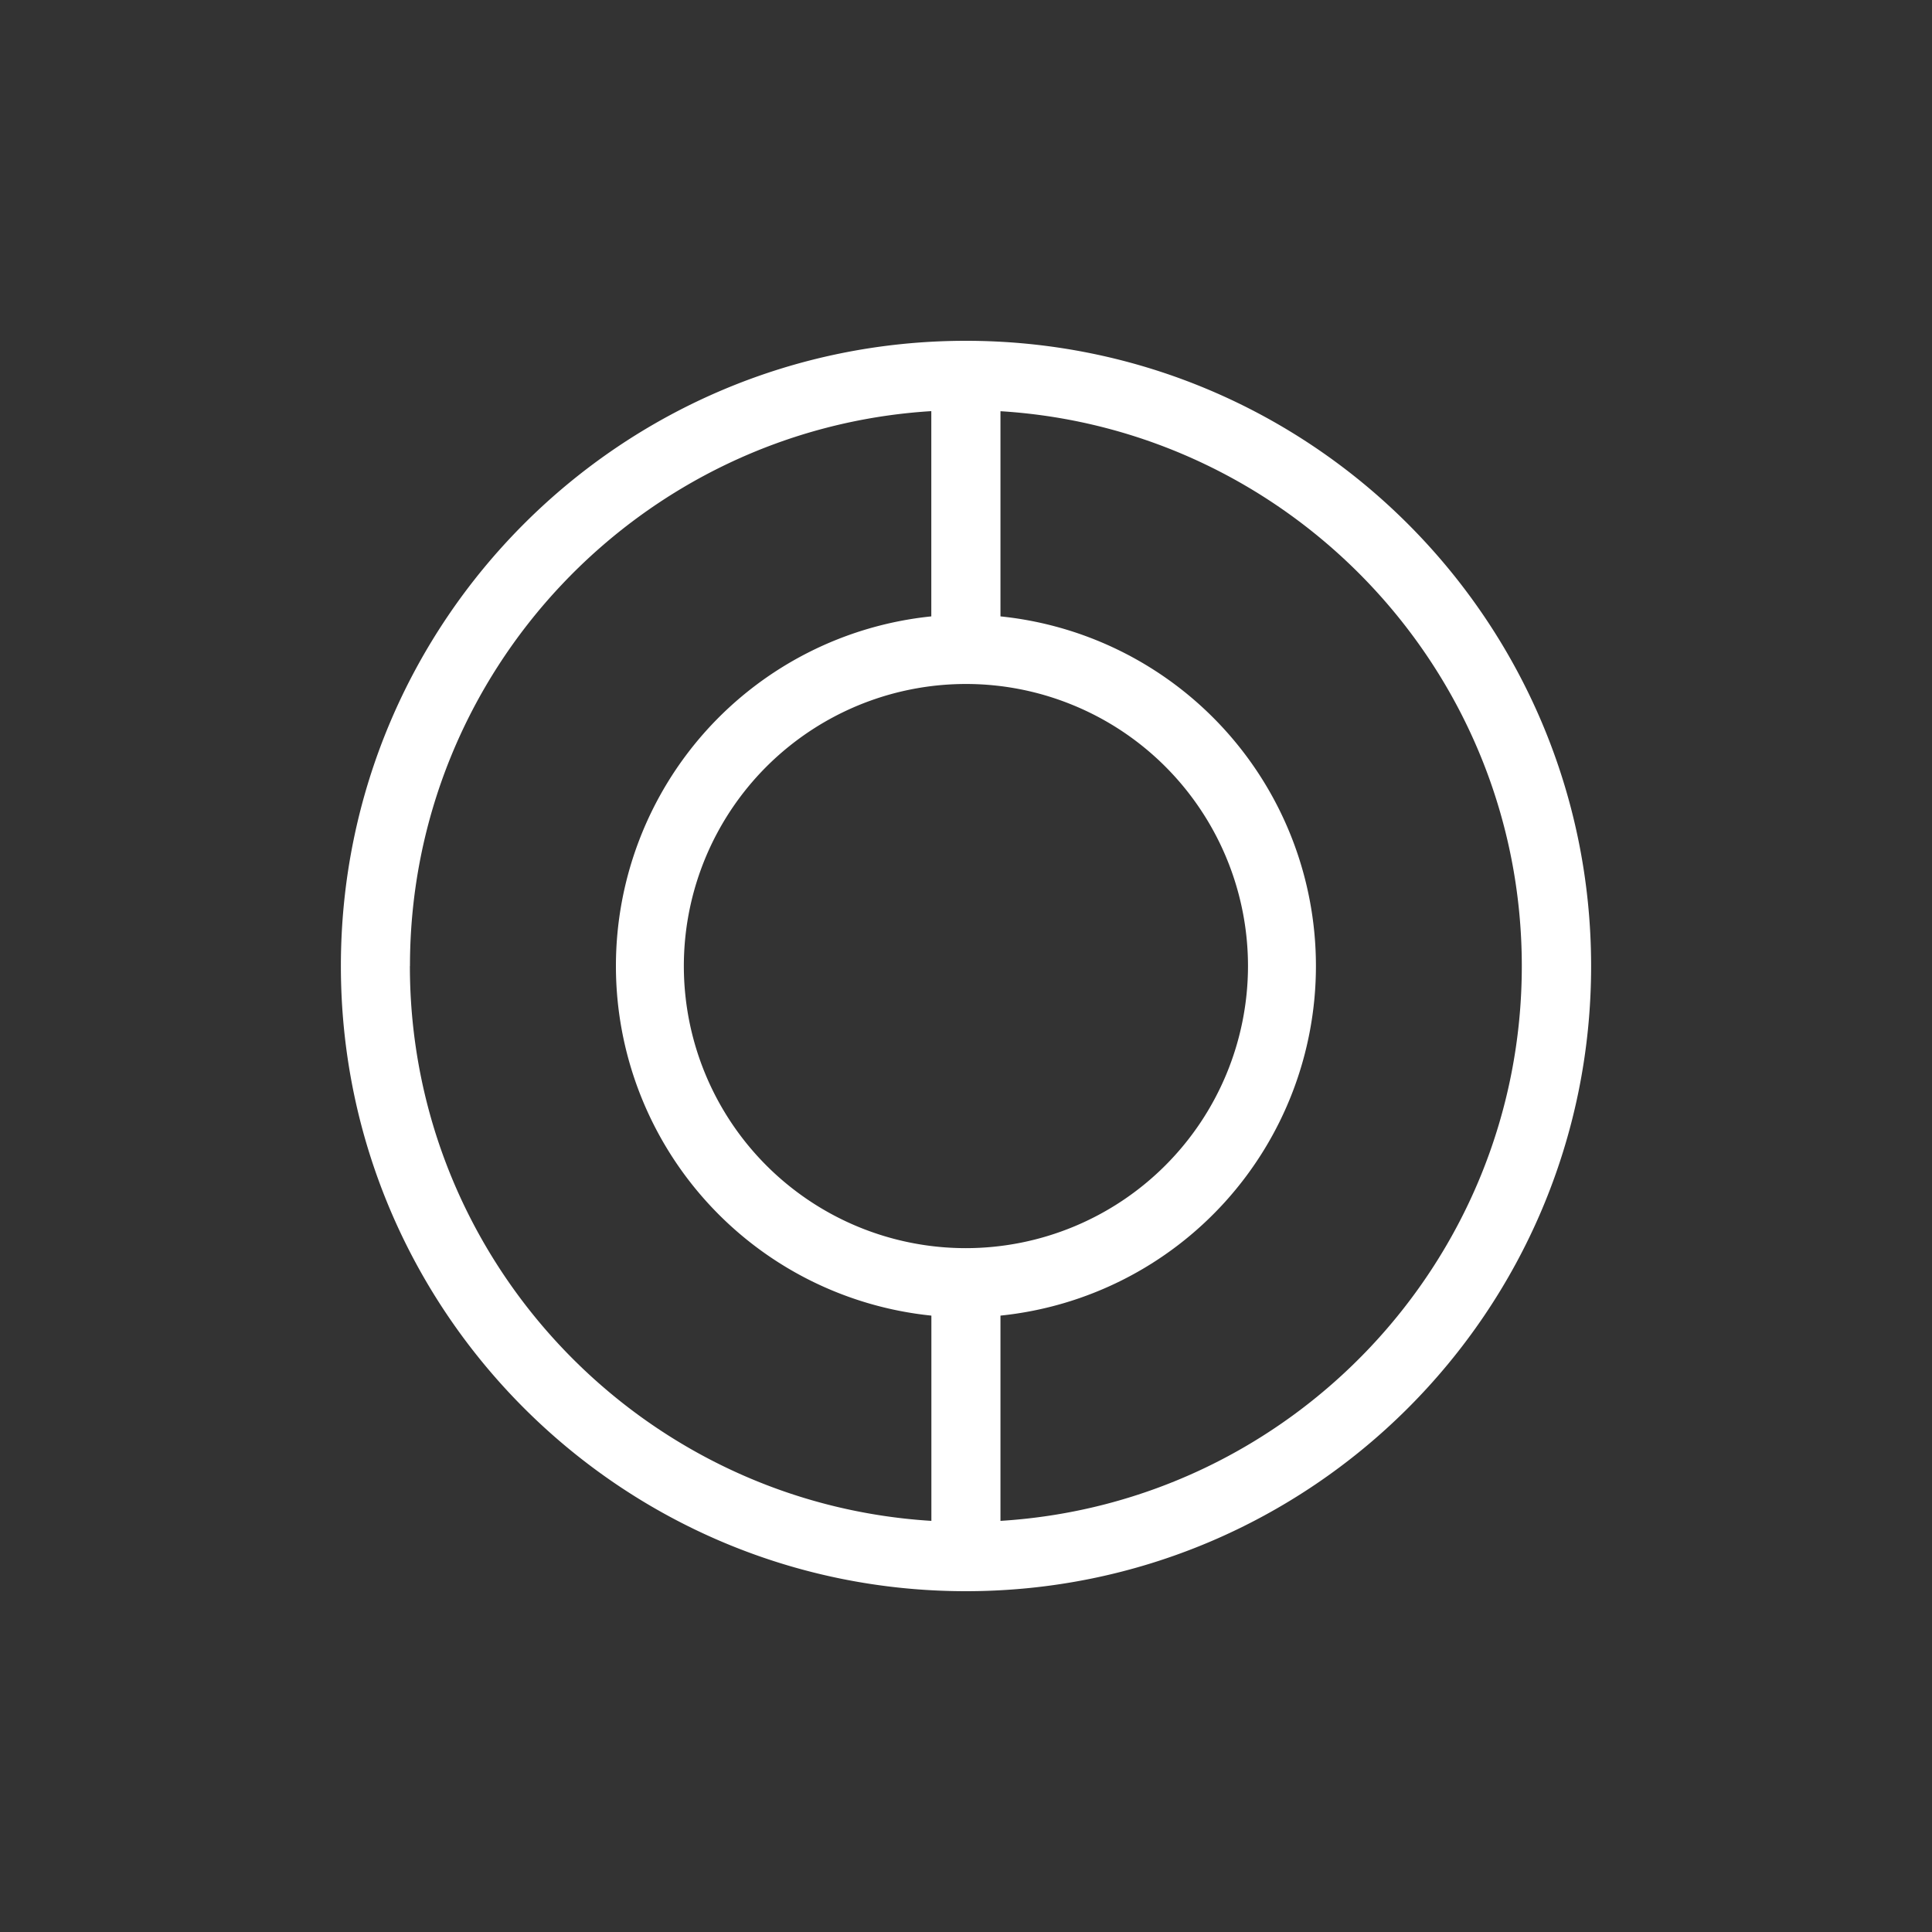 <svg xmlns="http://www.w3.org/2000/svg" viewBox="0 0 250 250" style="enable-background:new 0 0 250 250" xml:space="preserve"><rect x="0" y="0" width="250" height="250" fill="#333333" stroke="none"/><switch><g><path d="M124.99 44.1c-44.68 0-80.88 36.22-80.88 80.9 0 44.68 36.22 80.9 80.88 80.9s80.9-36.22 80.9-80.88-36.22-80.92-80.9-80.92zm0 117.41a36.484 36.484 0 0 1-33.72-22.53 36.514 36.514 0 0 1-2.08-21.09 36.534 36.534 0 0 1 9.99-18.69c5.11-5.1 11.61-8.58 18.69-9.99 7.08-1.41 14.42-.69 21.09 2.08a36.44 36.44 0 0 1 16.38 13.45c4.01 6 6.15 13.06 6.15 20.28a36.534 36.534 0 0 1-36.5 36.49zM53.05 125c0-38.17 29.88-69.48 67.46-71.8v26.56A45.443 45.443 0 0 0 91.4 94.53 45.54 45.54 0 0 0 79.7 125a45.5 45.5 0 0 0 11.71 30.47 45.443 45.443 0 0 0 29.11 14.77v26.56c-37.59-2.31-67.48-33.62-67.48-71.79l.01-.01zm76.41 71.8v-26.56a45.443 45.443 0 0 0 29.11-14.77c7.54-8.36 11.71-19.21 11.71-30.47s-4.17-22.11-11.71-30.47a45.443 45.443 0 0 0-29.11-14.77V53.21c37.59 2.32 67.46 33.63 67.46 71.8s-29.86 69.47-67.46 71.79z" style="fill:#FFF"/></g></switch></svg>